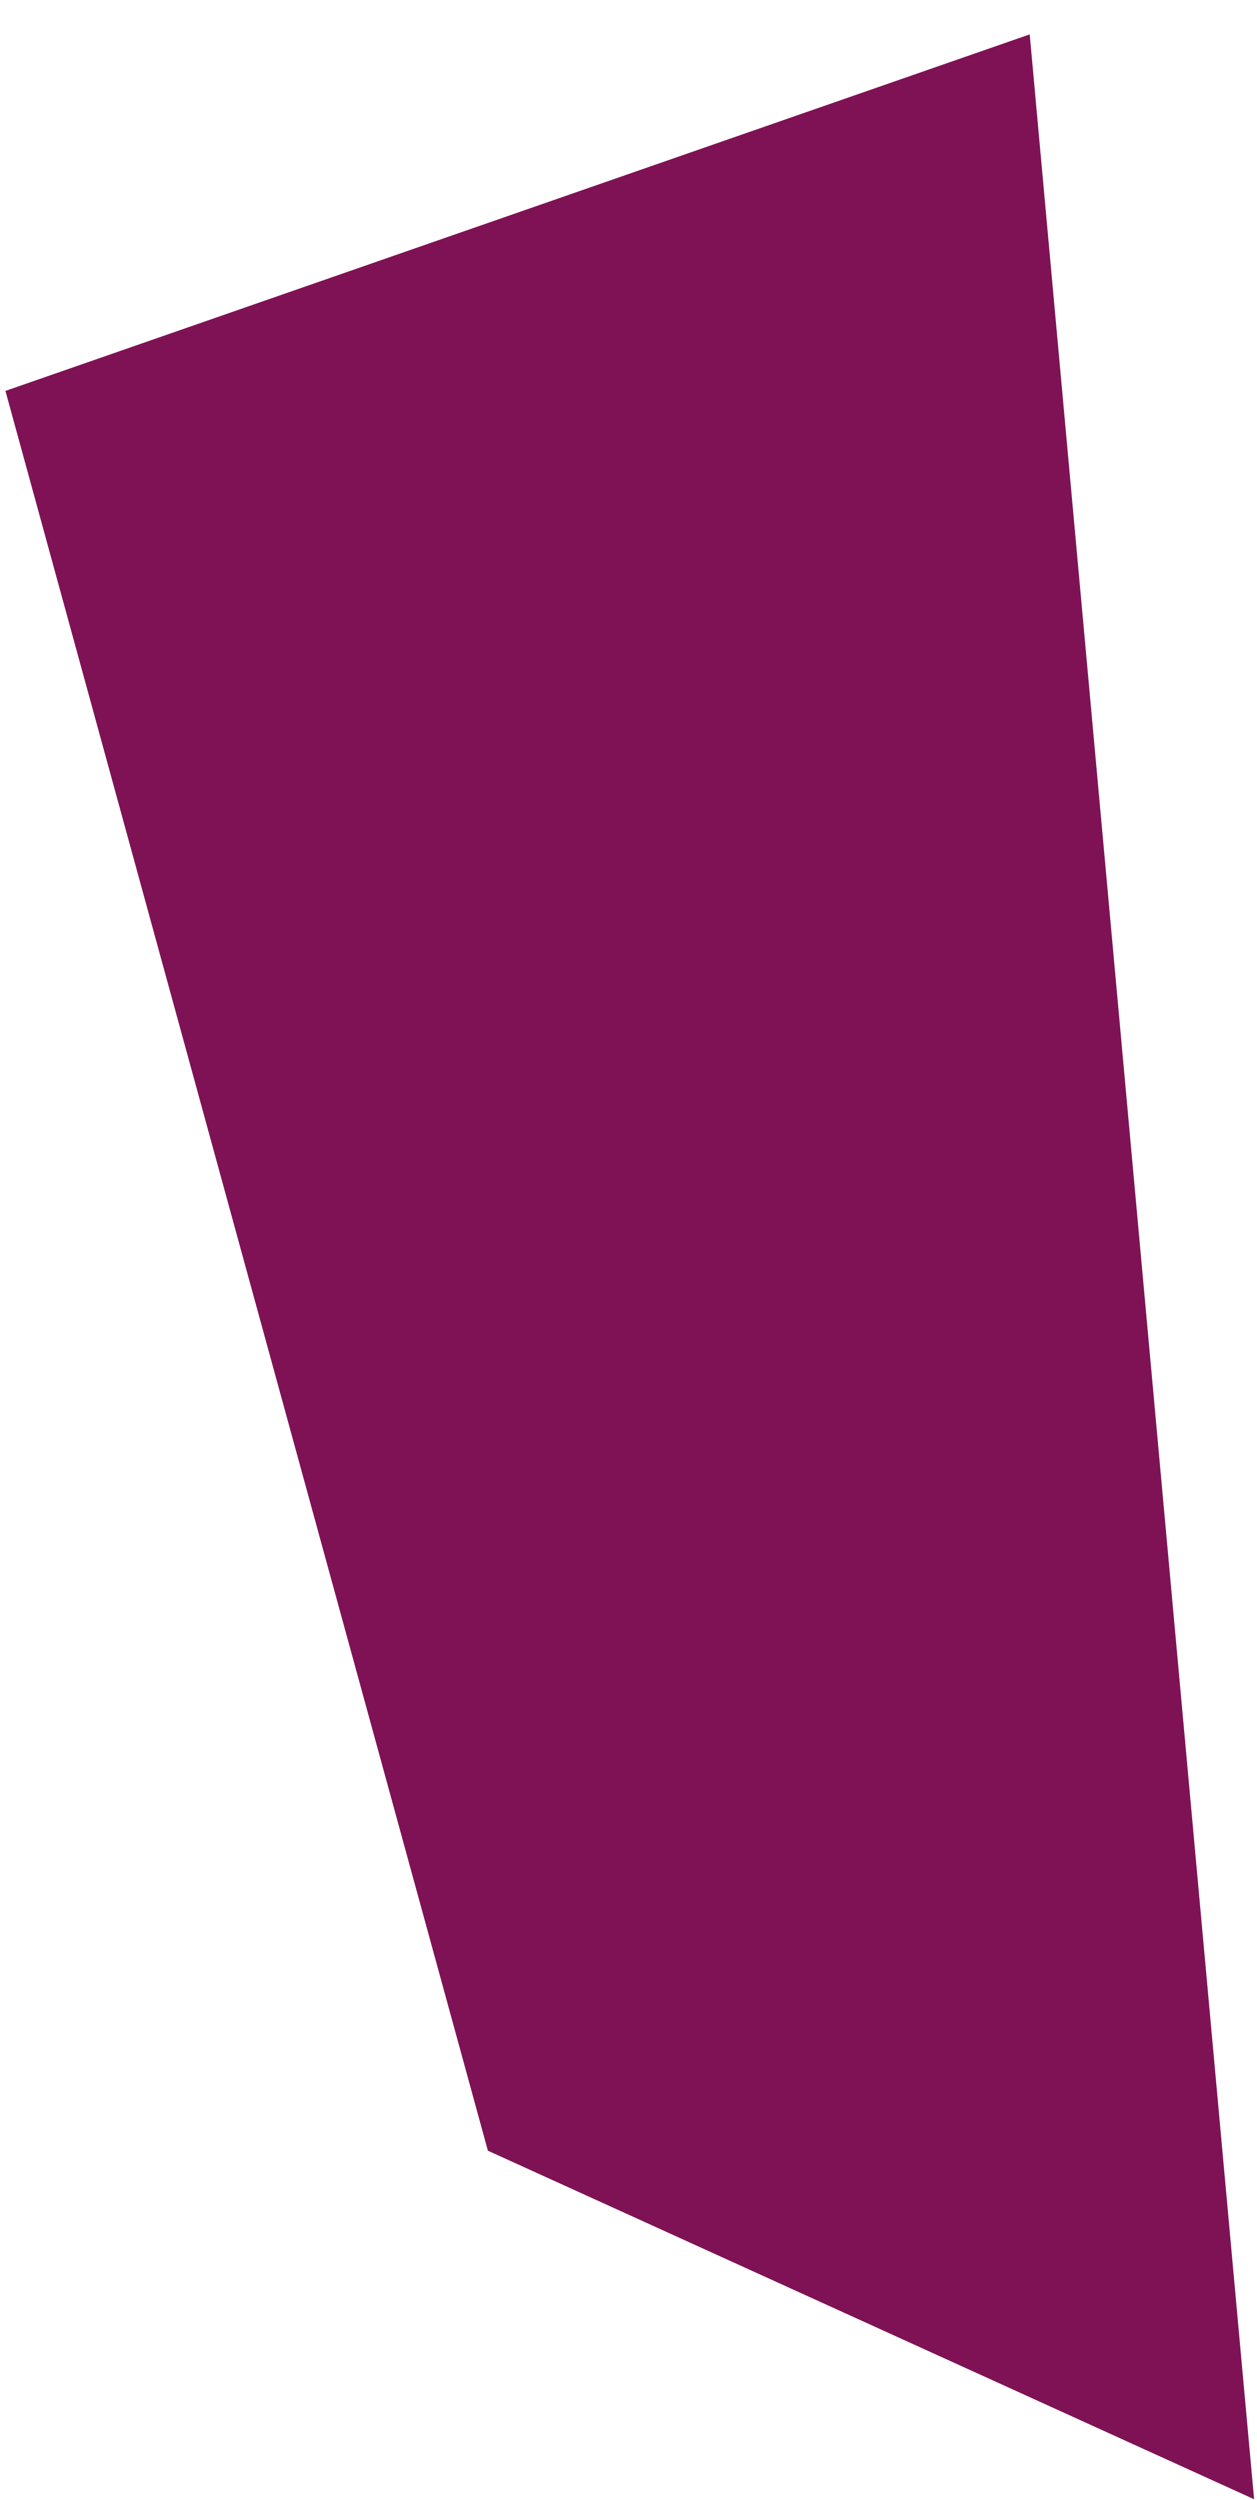 <?xml version="1.0" encoding="utf-8"?>
<!-- Generator: Adobe Illustrator 23.0.1, SVG Export Plug-In . SVG Version: 6.00 Build 0)  -->
<svg version="1.1" id="Layer_1" xmlns="http://www.w3.org/2000/svg" xmlns:xlink="http://www.w3.org/1999/xlink" x="0px" y="0px"
	 viewBox="0 0 347.3 690.7" style="enable-background:new 0 0 347.3 690.7;" xml:space="preserve">
<style type="text/css">
	.st0{fill:#7F1255;}
</style>
<g id="Shape_1_copy_4">
	<g>
		<polygon class="st0" points="284.5,9.5 1.5,108 134.8,594.2 346.5,690.5 		"/>
	</g>
</g>
</svg>
